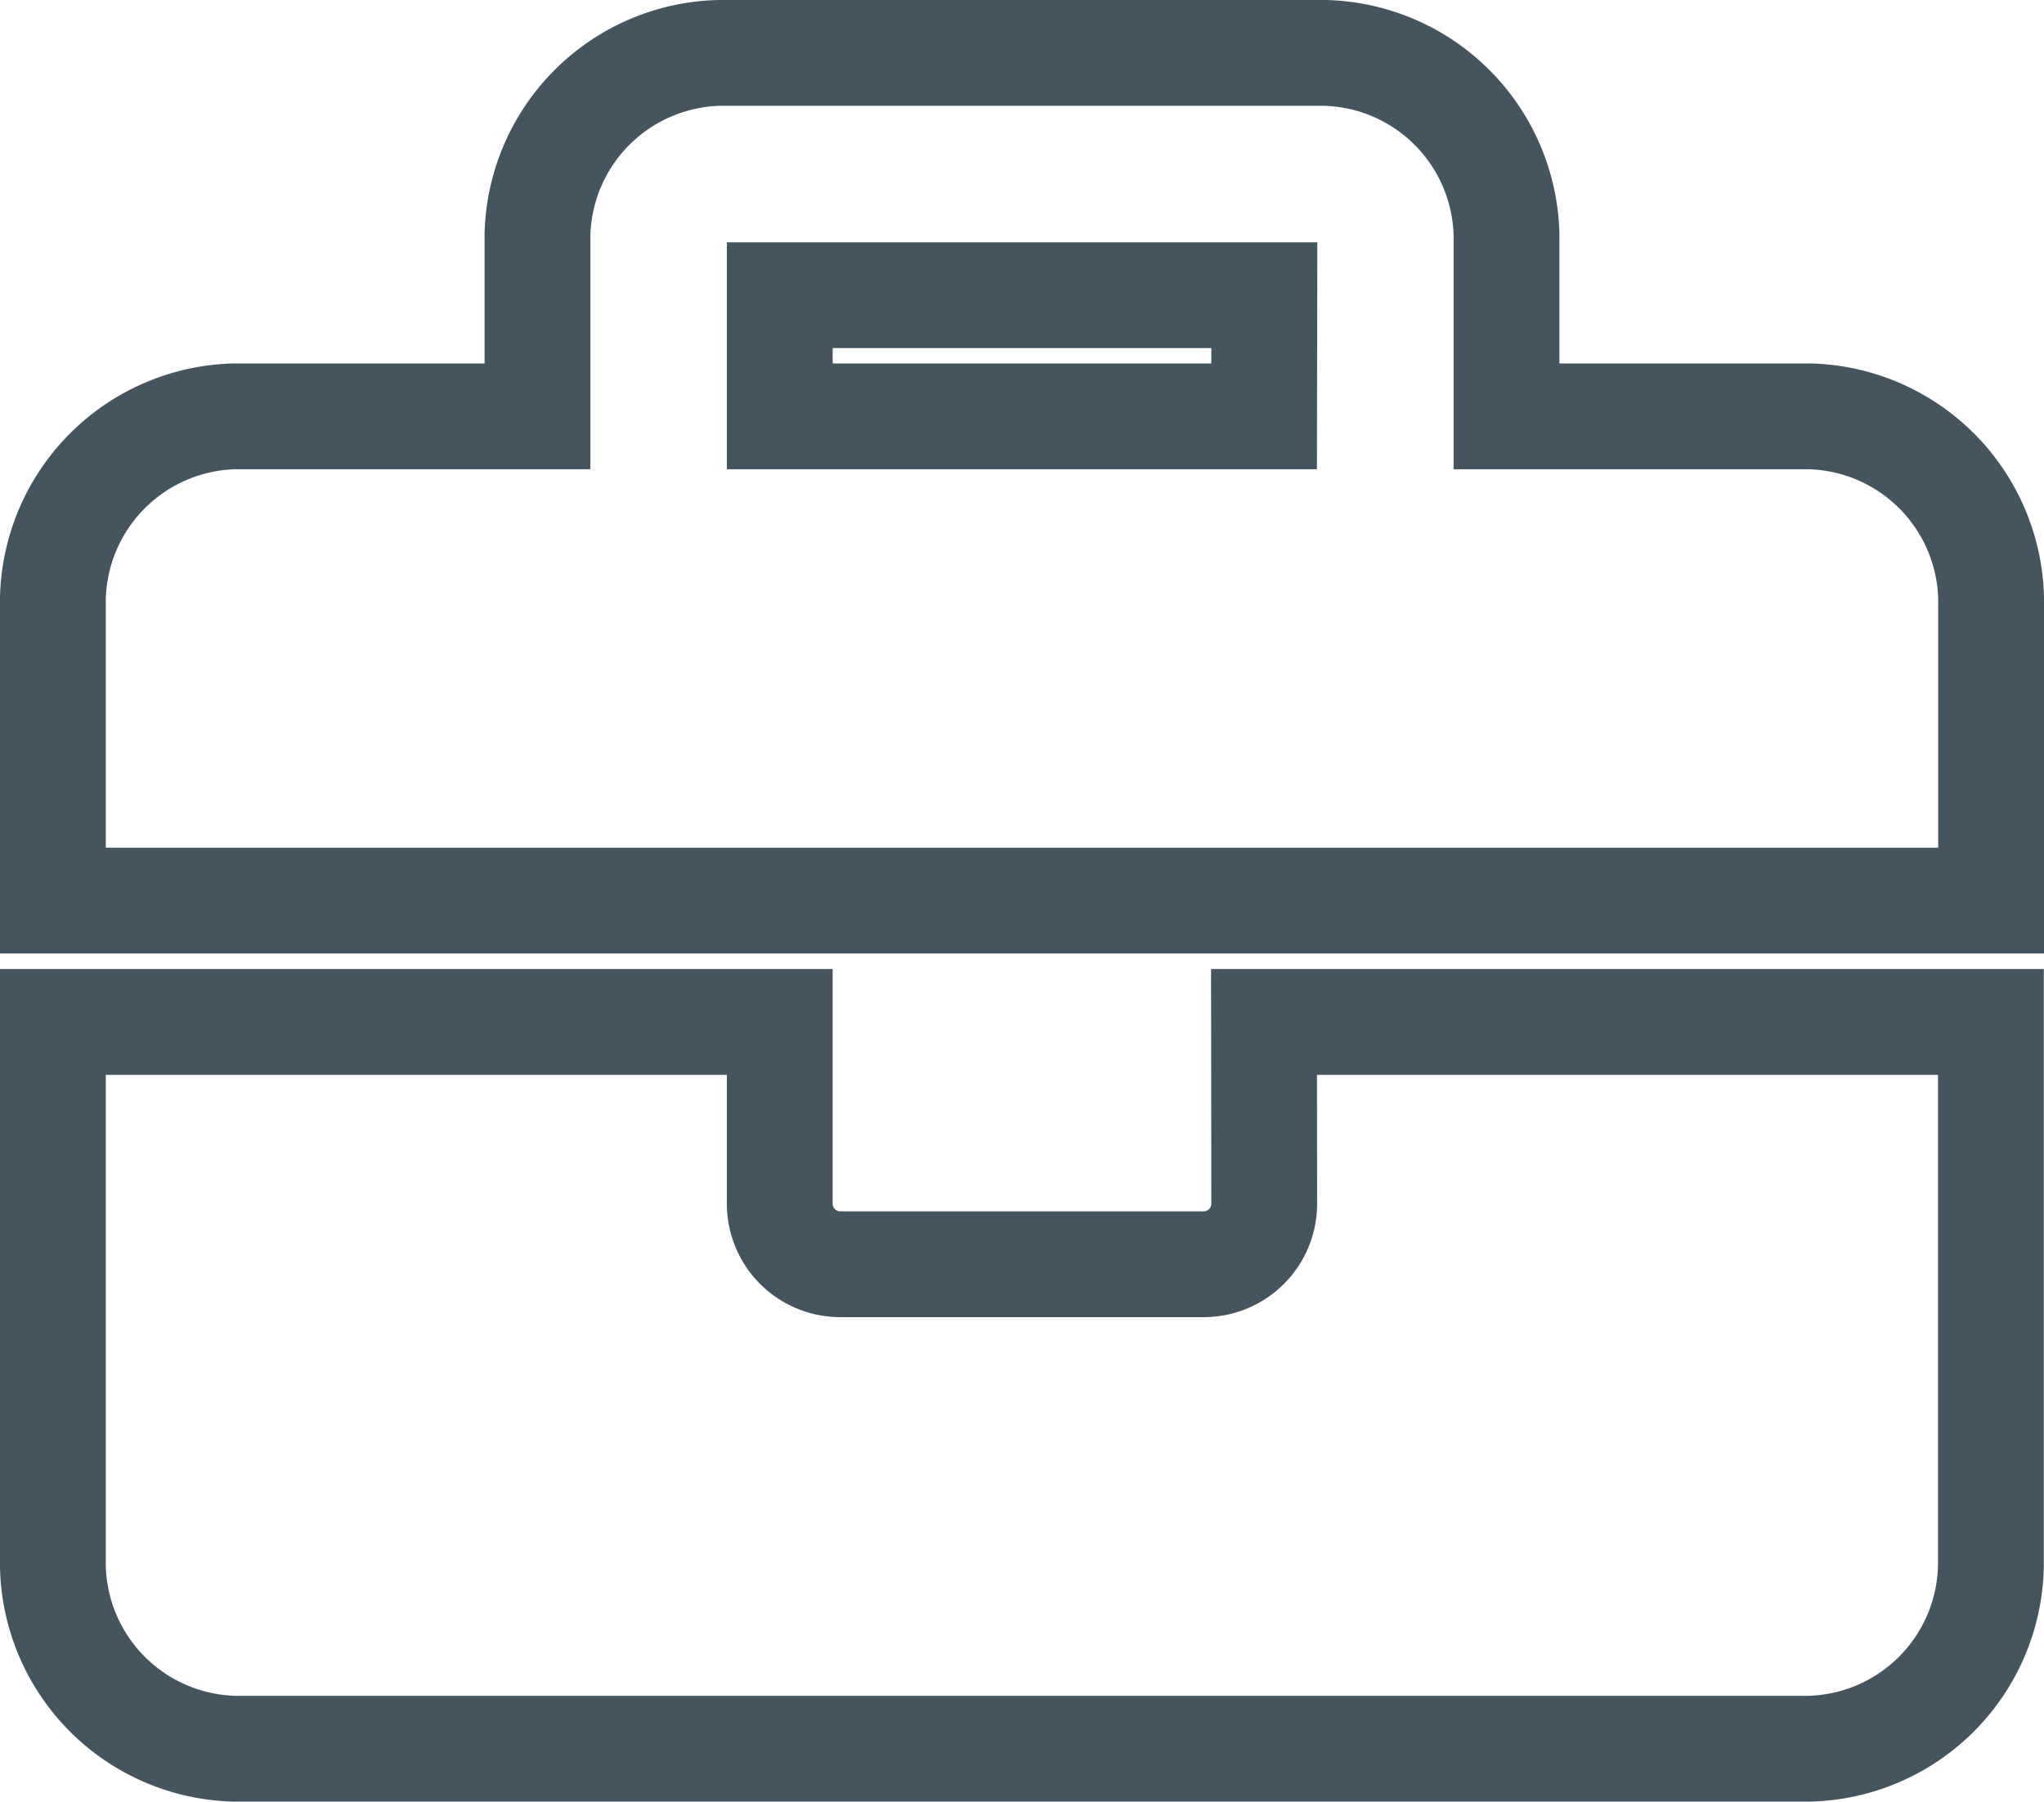 <svg xmlns="http://www.w3.org/2000/svg" width="19.319" height="17.029" viewBox="0 0 19.319 17.029">
  <path id="Icon_awesome-briefcase" data-name="Icon awesome-briefcase" d="M11.449,13.127a.572.572,0,0,1-.572.572H7.442a.572.572,0,0,1-.572-.572V11.409H0v5.152a1.761,1.761,0,0,0,1.717,1.717H16.6a1.761,1.761,0,0,0,1.717-1.717V11.409h-6.87ZM16.6,5.685H13.739V3.967A1.761,1.761,0,0,0,12.022,2.25H6.3A1.761,1.761,0,0,0,4.58,3.967V5.685H1.717A1.761,1.761,0,0,0,0,7.4v2.862H18.319V7.4A1.761,1.761,0,0,0,16.6,5.685Zm-5.152,0H6.87V4.54h4.58Z" transform="translate(0.5 -1.75)" fill="none" stroke="#455560" stroke-width="1"/>
</svg>
